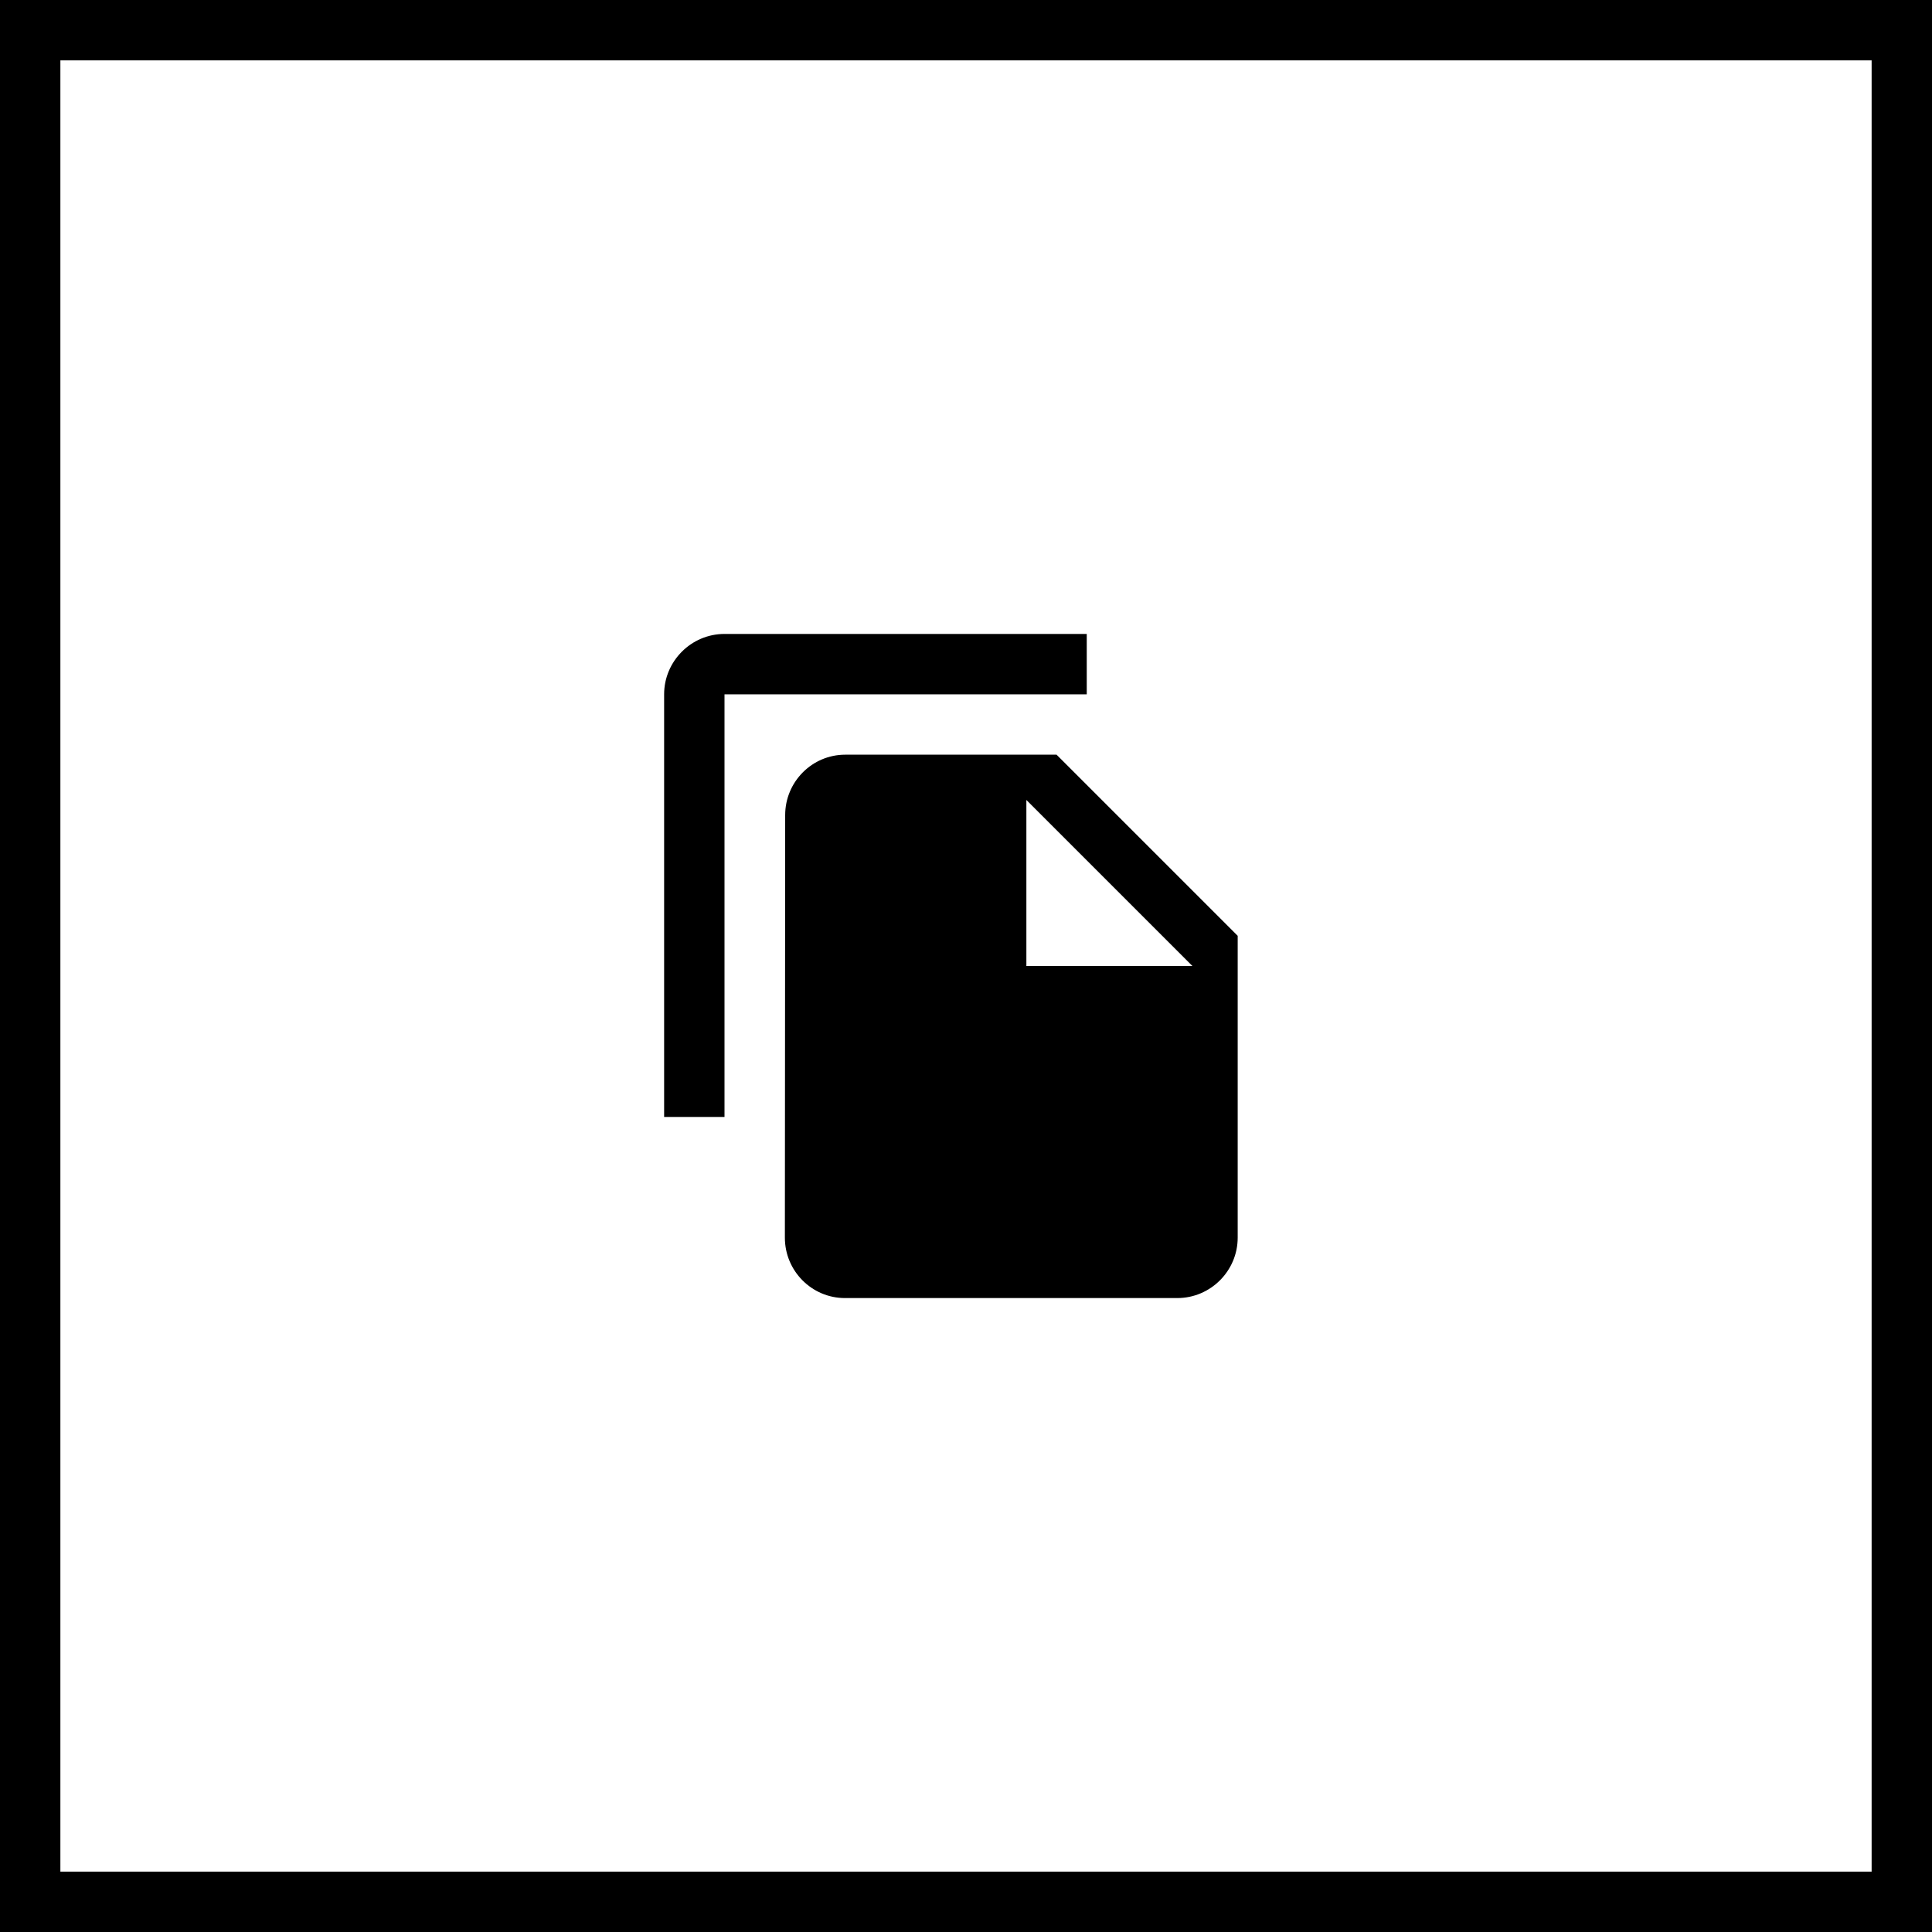 <svg width="32" height="32" viewBox="0 0 32 32" fill="none" xmlns="http://www.w3.org/2000/svg">
<path d="M18 10.5H12C11.45 10.5 11 10.95 11 11.5V18.5H12V11.5H18V10.5ZM17.5 12.5L20.5 15.5V20.5C20.5 21.05 20.05 21.5 19.5 21.5H13.995C13.445 21.5 13 21.05 13 20.5L13.005 13.5C13.005 12.95 13.45 12.5 14 12.5H17.5ZM17 16H19.75L17 13.25V16Z" fill="black"/>
<rect x="0.5" y="0.5" width="31" height="31" stroke="black"/>
</svg>
